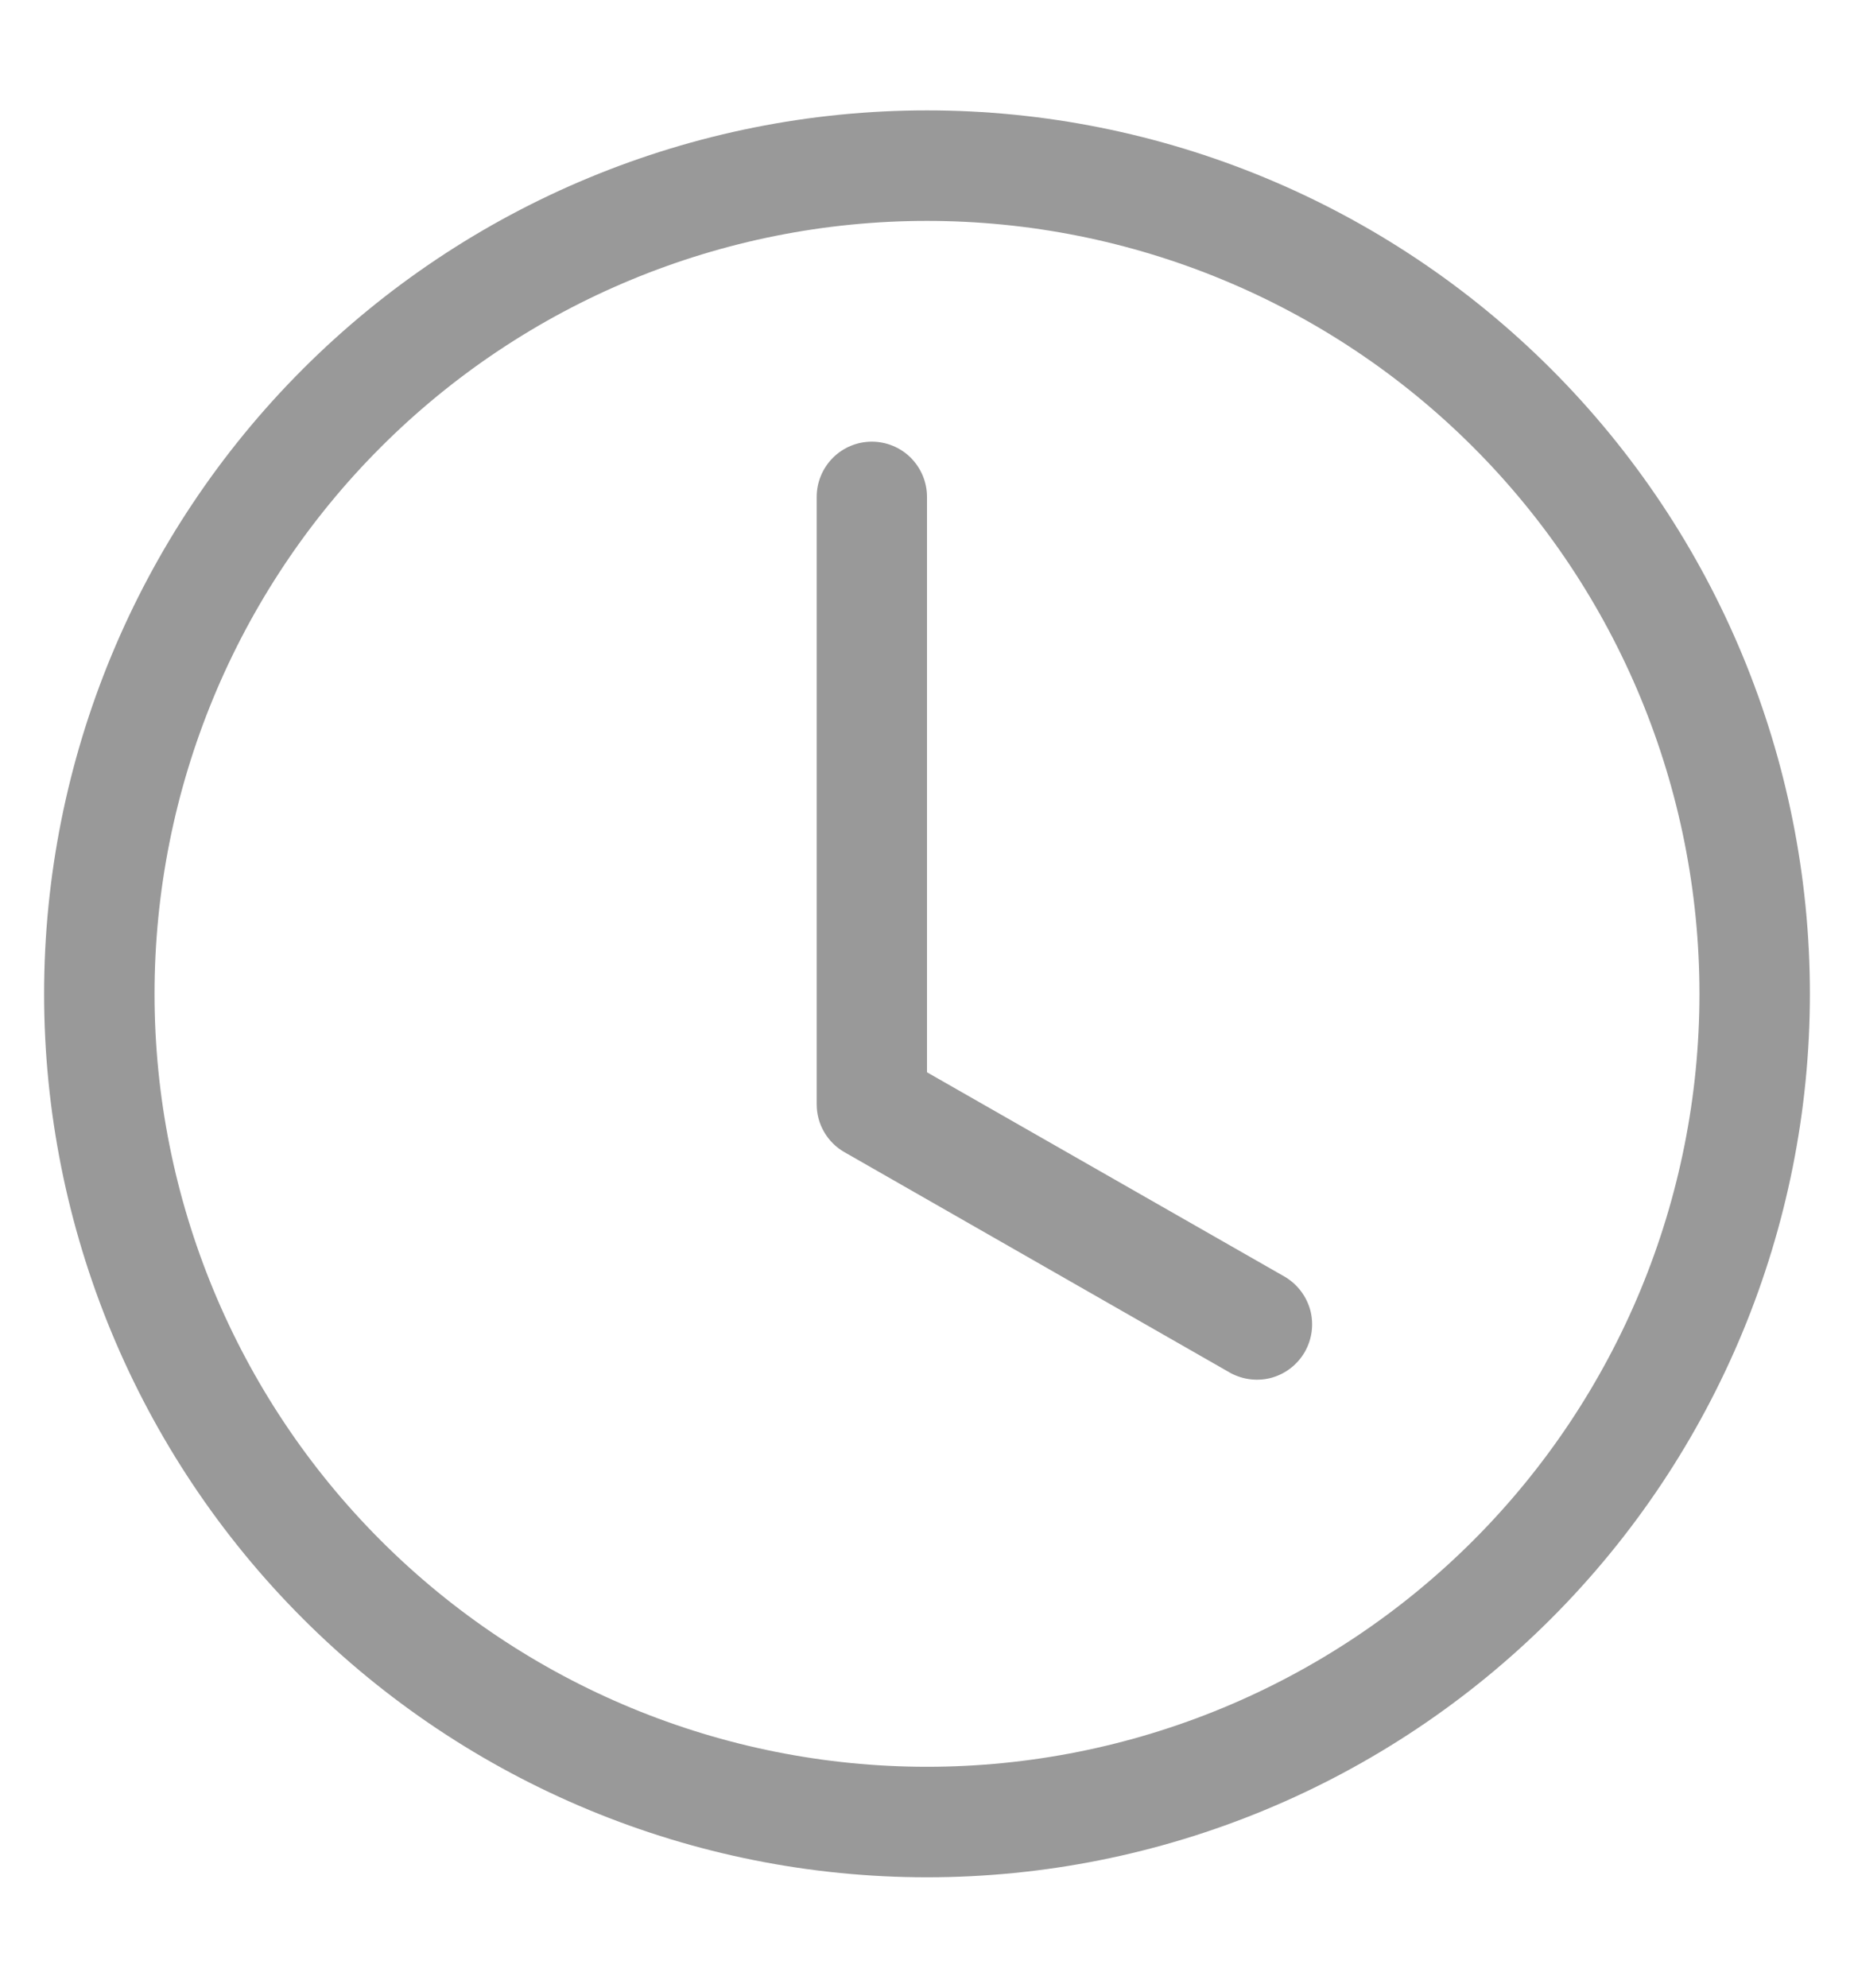 <svg width="14" height="15" viewBox="0 0 14 15" fill="none" xmlns="http://www.w3.org/2000/svg">
<path d="M7 3.75C7 3.639 6.956 3.534 6.878 3.455C6.8 3.377 6.694 3.333 6.583 3.333C6.473 3.333 6.367 3.377 6.289 3.455C6.211 3.534 6.167 3.639 6.167 3.75V8.333C6.167 8.407 6.186 8.479 6.223 8.542C6.26 8.606 6.313 8.659 6.377 8.695L9.293 10.362C9.389 10.413 9.501 10.426 9.606 10.396C9.71 10.366 9.799 10.296 9.853 10.202C9.907 10.107 9.922 9.996 9.895 9.89C9.867 9.785 9.8 9.695 9.707 9.638L7 8.092V3.75Z" fill="#999999"/>
<path d="M7 14.167C8.768 14.167 10.464 13.464 11.714 12.214C12.964 10.964 13.667 9.268 13.667 7.5C13.667 5.732 12.964 4.036 11.714 2.786C10.464 1.536 8.768 0.833 7 0.833C5.232 0.833 3.536 1.536 2.286 2.786C1.036 4.036 0.333 5.732 0.333 7.5C0.333 9.268 1.036 10.964 2.286 12.214C3.536 13.464 5.232 14.167 7 14.167V14.167ZM12.833 7.5C12.833 9.047 12.219 10.531 11.125 11.625C10.031 12.719 8.547 13.333 7 13.333C5.453 13.333 3.969 12.719 2.875 11.625C1.781 10.531 1.167 9.047 1.167 7.5C1.167 5.953 1.781 4.469 2.875 3.375C3.969 2.281 5.453 1.667 7 1.667C8.547 1.667 10.031 2.281 11.125 3.375C12.219 4.469 12.833 5.953 12.833 7.5V7.5Z" fill="#999999"/>
</svg>
